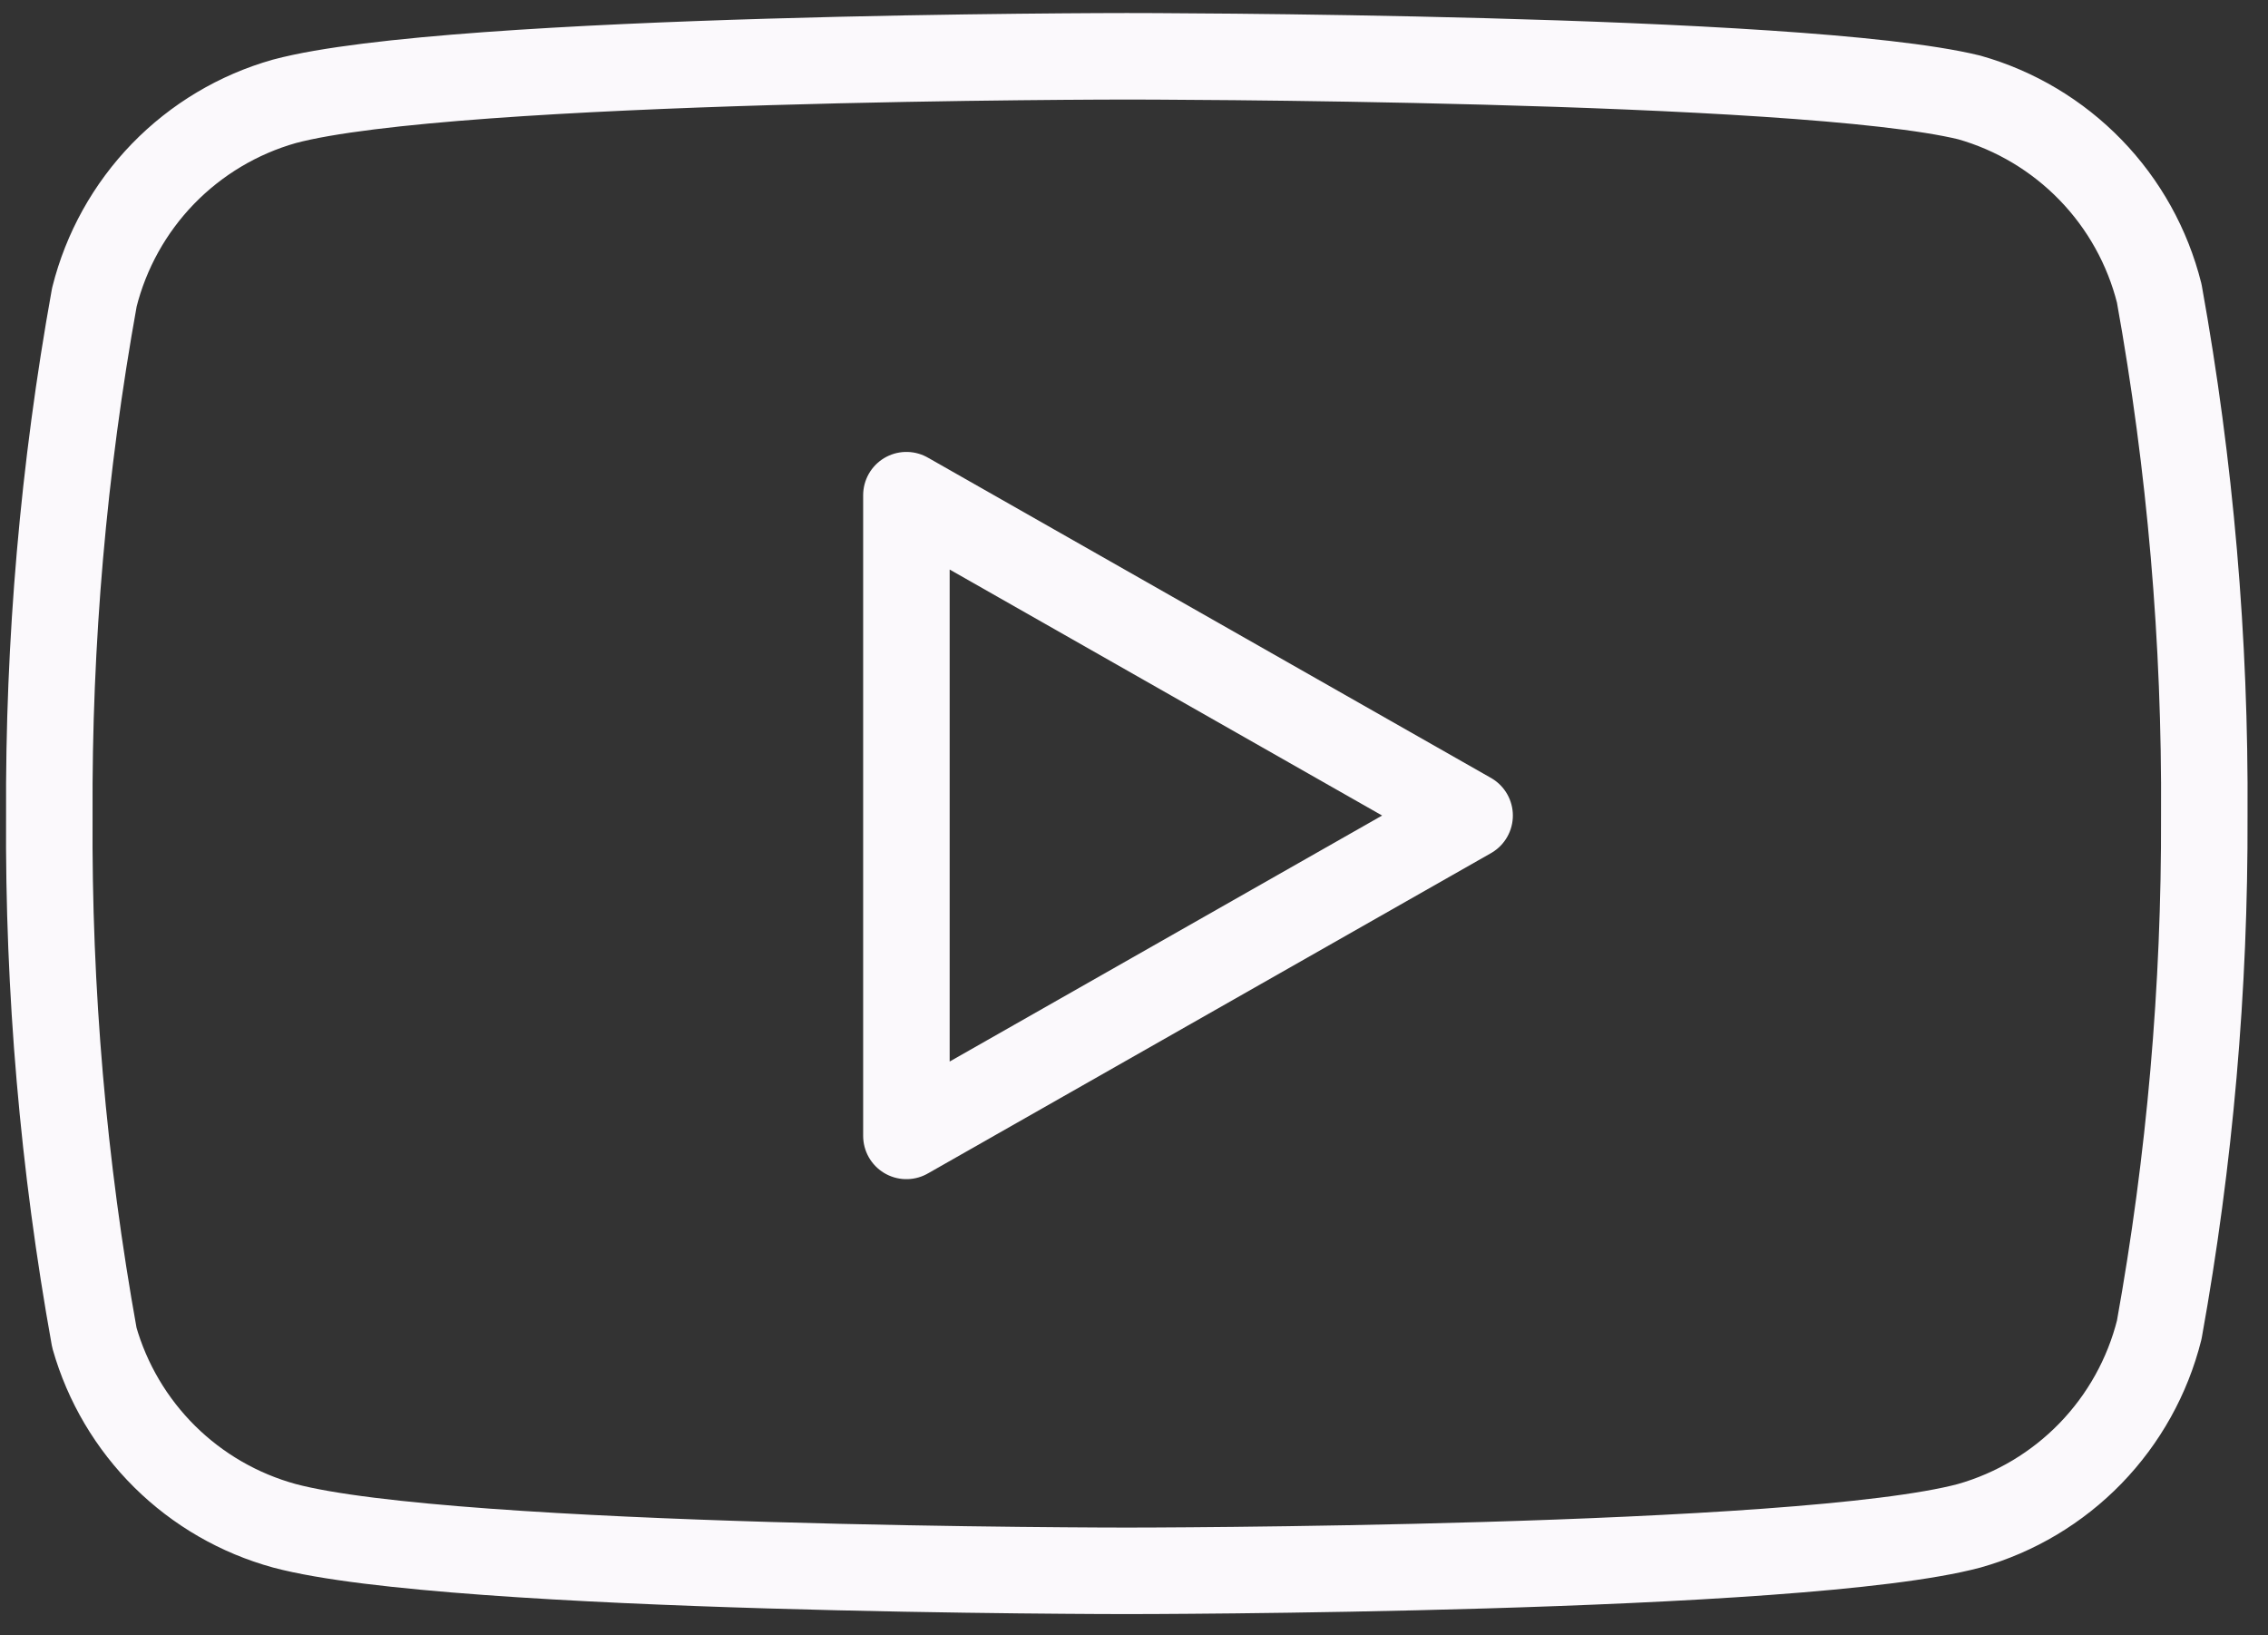 <svg width="43" height="31" viewBox="0 0 43 31" fill="none" xmlns="http://www.w3.org/2000/svg">
<rect x="0" y="0" width="43" height="31" fill="#333333" stroke="none"/>
<path d="M40.938 5.561C40.717 4.68 40.268 3.872 39.635 3.22C39.002 2.568 38.209 2.094 37.335 1.847C34.14 1.067 21.363 1.067 21.363 1.067C21.363 1.067 8.586 1.067 5.392 1.921C4.518 2.168 3.724 2.642 3.091 3.294C2.459 3.946 2.01 4.754 1.789 5.635C1.204 8.877 0.918 12.165 0.935 15.46C0.914 18.778 1.2 22.092 1.789 25.358C2.032 26.212 2.492 26.989 3.123 27.614C3.754 28.238 4.535 28.689 5.392 28.924C8.586 29.778 21.363 29.778 21.363 29.778C21.363 29.778 34.14 29.778 37.335 28.924C38.209 28.677 39.002 28.203 39.635 27.551C40.268 26.898 40.717 26.091 40.938 25.21C41.518 21.992 41.804 18.729 41.792 15.46C41.813 12.141 41.527 8.827 40.938 5.561V5.561Z" stroke="#FBF9FC" stroke-width="1.64" stroke-linecap="round" stroke-linejoin="round"/>
<path d="M17.185 21.533L27.863 15.46L17.185 9.387V21.533Z" stroke="#FBF9FC" stroke-width="1.64" stroke-linecap="round" stroke-linejoin="round"/>
</svg>
